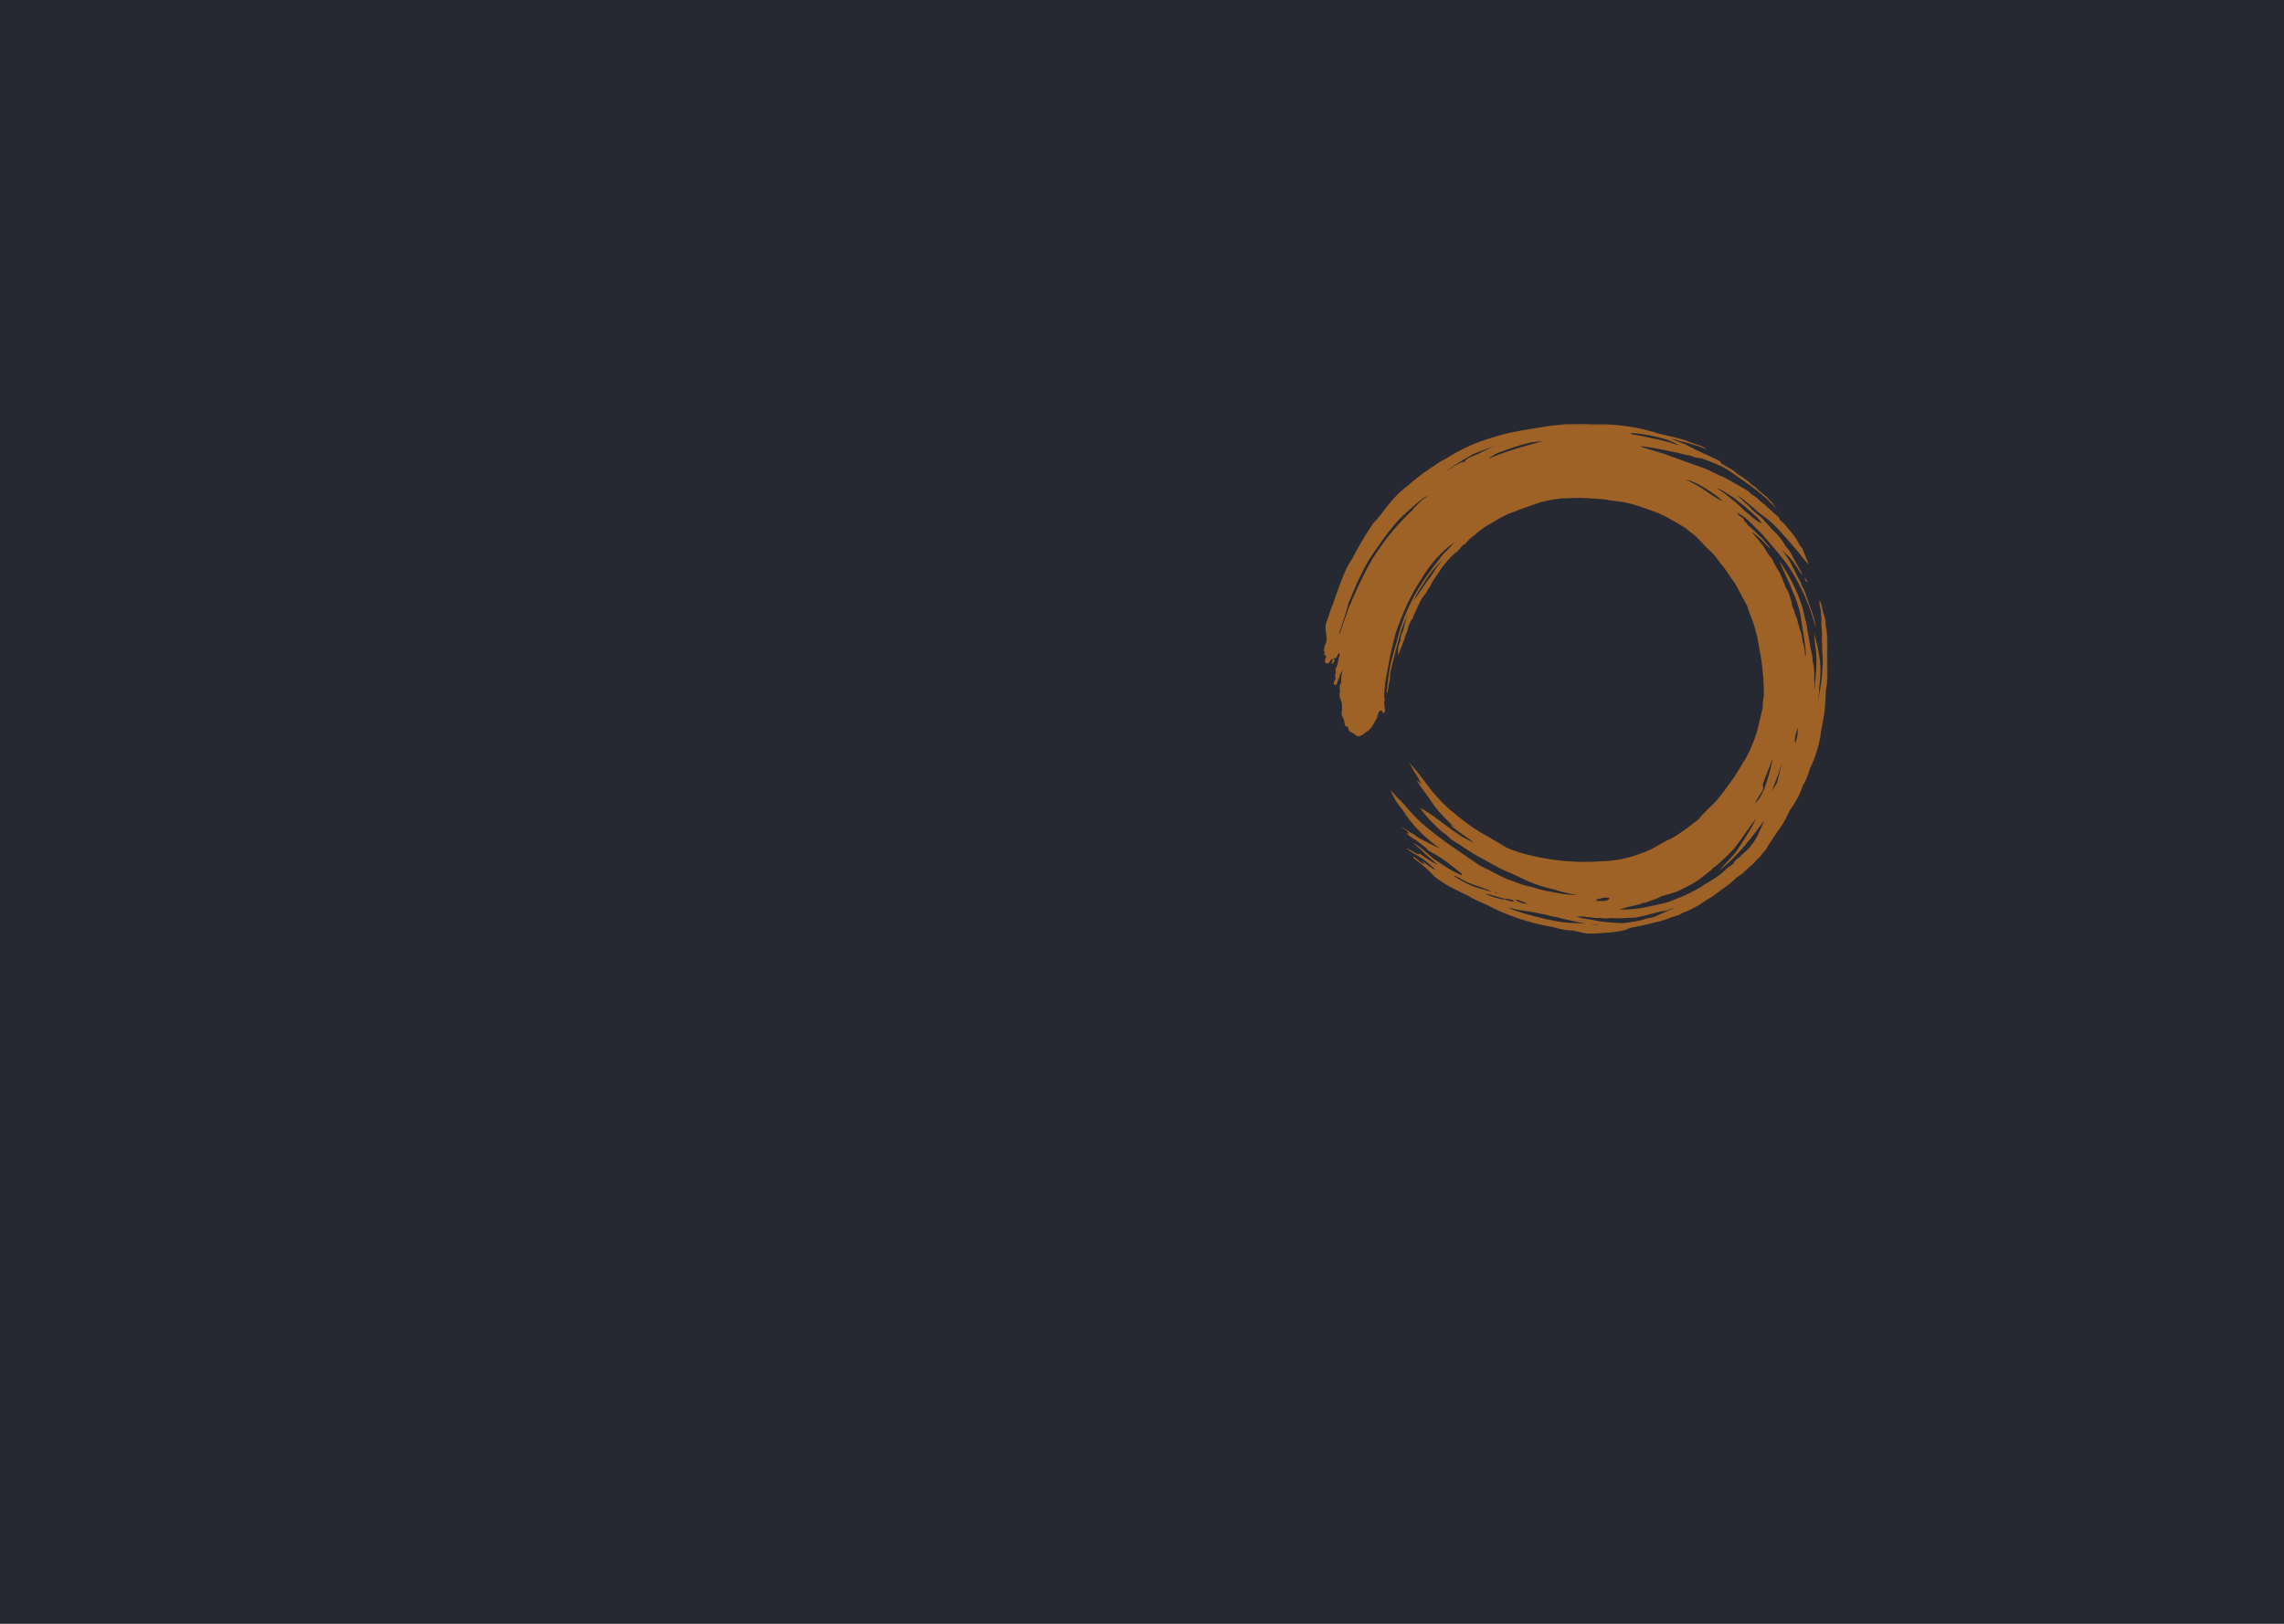 <svg width="1440" height="1024" viewBox="0 0 1440 1024" fill="none" xmlns="http://www.w3.org/2000/svg">
<rect width="1440" height="1024" fill="#272932"/>
<g clip-path="url(#clip0_11_7)">
<path d="M1137.53 364.321C1138.12 365.265 1138.29 366.51 1139.22 367.13C1139.34 366.706 1139.54 366.461 1139.15 366.072C1138.66 365.367 1138.38 364.599 1137.53 364.321Z" fill="#D17A22" fill-opacity="0.7"/>
<path d="M1122.7 323.535C1122.49 323.34 1122.29 323.147 1122.08 322.951C1122.04 323.001 1122 323.048 1121.96 323.097C1122.06 323.224 1122.16 323.351 1122.3 323.521C1122.47 323.555 1122.58 323.546 1122.7 323.535Z" fill="#D17A22" fill-opacity="0.7"/>
<mask id="mask0_11_7" style="mask-type:luminance" maskUnits="userSpaceOnUse" x="834" y="267" width="319" height="323">
<path d="M834.4 267.238H1152.36V589.228H834.4V267.238Z" fill="white"/>
</mask>
<g mask="url(#mask0_11_7)">
<path d="M1152.24 424.551C1152.24 422.615 1152.24 420.676 1152.23 418.738C1152.24 416.402 1152.22 414.067 1152.08 411.735C1152.33 407.524 1152.3 403.3 1151.83 399.109C1151.73 396.848 1150.75 394.675 1150.98 392.415C1151.04 390.385 1149.94 388.446 1149.58 386.48C1148.69 383.79 1148.63 380.785 1147.08 378.373C1147.03 380.824 1147.57 383.209 1148.06 385.599C1148.04 386.243 1148.04 386.888 1148.09 387.529C1148.15 387.953 1148.21 388.311 1148.26 388.631C1148.29 389.077 1148.33 389.523 1148.38 389.966C1148.3 391.726 1148.36 393.48 1148.43 395.256C1148.49 396.873 1148.57 398.489 1148.75 400.097C1148.64 402.196 1148.61 404.291 1148.8 406.387C1148.8 406.439 1148.81 406.489 1148.81 406.538C1148.81 406.756 1148.81 406.965 1148.8 407.131C1148.76 408.452 1148.83 409.771 1148.91 411.093C1149.25 414.414 1149.27 417.686 1149.05 421.001C1148.92 427.233 1147.79 433.341 1146.64 439.451C1146.66 439.928 1146.39 440.784 1146.14 441.624C1146.43 439.897 1146.69 438.168 1146.8 436.422C1146.85 435.67 1146.87 434.921 1146.88 434.17C1147.01 433.22 1147.13 432.297 1147.23 431.562C1147.49 428.367 1147.75 425.168 1147.75 421.959C1147.72 418.162 1147.12 414.398 1146.52 410.658C1146.43 410.267 1146.35 409.879 1146.26 409.488C1146.04 408.265 1145.77 407.051 1145.44 405.853C1145.45 405.916 1145.45 405.979 1145.46 406.043C1144.95 403.854 1144.41 401.667 1143.9 399.478C1143.94 402.091 1144.18 404.696 1144.47 407.29C1144.64 408.491 1144.82 409.636 1144.99 410.752C1145.2 413.963 1145.34 417.179 1145.17 420.401C1144.97 425.214 1144.39 430.003 1143.97 434.8C1143.97 434.841 1143.96 434.883 1143.96 434.924C1143.92 434.528 1143.87 434.137 1143.81 433.743C1143.89 432.98 1143.96 432.181 1144 431.209C1143.98 429.827 1143.91 428.447 1143.8 427.073C1143.91 425.074 1143.9 423.072 1143.64 421.084C1143.59 419.723 1143.22 418.421 1142.84 417.127C1142.79 416.014 1142.73 414.902 1142.58 413.8C1142.4 412.745 1142.16 411.705 1141.87 410.675C1141.84 410.427 1141.8 410.182 1141.77 409.934C1141.61 409.127 1141.43 408.32 1141.25 407.519C1140.89 404.509 1140.4 401.485 1139.74 398.704C1139.25 395.873 1138.98 392.935 1138.07 390.159C1137.35 387.7 1137.08 385.123 1136.23 382.628C1133.05 372.29 1127.88 362.58 1121.88 353.614C1124.18 359.912 1127.6 365.874 1129.92 372.117C1129.84 372.015 1129.76 371.916 1129.68 371.814C1132.62 377.922 1134.73 384.459 1135.66 391.206C1136.67 398.886 1138.48 406.205 1138.54 413.916C1138.38 413.547 1138.2 413.186 1138.02 412.828C1138.01 411.437 1137.86 410.044 1137.57 408.681C1137.36 407.61 1137.44 407.502 1137.19 406.505C1136.85 405.426 1136.61 405.2 1136.45 404.283C1136.33 403.113 1136.21 401.857 1135.78 399.916C1135.49 398.806 1135.11 397.746 1134.67 396.702C1134.62 396.308 1134.55 395.898 1134.45 395.507C1134.24 394.507 1133.92 393.91 1133.66 393.227C1133.55 392.629 1133.44 392.035 1133.3 391.445C1132.89 389.71 1132.6 389.407 1132.04 387.876C1132.04 387.882 1131.73 387.07 1131.55 386.557C1131.41 386.012 1131.31 385.459 1131.09 384.935C1130.85 384.178 1130.41 383.503 1130.12 382.768C1130.1 382.73 1130.07 382.666 1130.05 382.619C1130.04 382.592 1130.03 382.564 1130.02 382.537C1130.01 382.468 1130 382.383 1129.98 382.275C1129.87 381.818 1129.93 382.058 1129.83 381.477C1129.78 381.281 1129.79 381.143 1129.64 380.615C1129.56 380.18 1129.51 379.736 1129.4 379.304C1129.26 378.544 1129 377.814 1128.72 377.098C1128.48 376.476 1128.33 375.82 1128.15 375.182C1127.88 374.389 1127.56 373.615 1127.22 372.852C1126.84 372.037 1126.37 371.269 1125.88 370.519C1125.79 370.266 1125.7 370.016 1125.6 369.77C1125.39 369.261 1125.36 369.11 1125.15 368.644C1124.84 367.936 1124.62 367.141 1124.12 366.122C1123.94 365.667 1123.96 365.673 1123.71 365.006C1123.42 364.329 1123.1 363.674 1122.81 363.002C1122.79 362.952 1122.63 362.536 1122.59 362.423C1122.43 361.966 1122.24 361.52 1122.02 361.085C1121.64 360.388 1121.22 359.714 1120.78 359.056C1120.61 358.706 1120.4 358.37 1120.16 358.067C1120.13 358.034 1120.11 358.009 1120.1 357.995C1120.09 357.987 1120.08 357.976 1120.07 357.965C1119.78 357.519 1119.55 357.037 1119.27 356.583C1118.86 355.927 1118.6 355.2 1118.23 354.523C1117.98 353.945 1117.75 353.355 1117.4 352.827C1116.9 352.003 1116.36 351.205 1115.68 350.525C1115.26 349.905 1114.82 349.302 1114.33 348.74C1114.23 348.578 1114.13 348.415 1114.03 348.25C1113.19 346.735 1112.4 345.171 1111.29 343.827C1111.08 343.566 1110.86 343.324 1110.62 343.089C1110.15 342.478 1109.45 341.539 1108.81 340.702C1108.21 340 1107.6 339.306 1106.99 338.617C1106.22 337.596 1105.39 336.618 1104.53 335.668C1104.5 335.561 1104.46 335.456 1104.43 335.346C1108.99 338.392 1112.11 342.112 1115.84 345.896C1115.77 344.571 1114.69 343.871 1113.91 342.955C1112.88 341.776 1111.9 340.545 1110.83 339.41C1108.77 337.34 1106.6 335.376 1104.52 333.316C1103.34 332.185 1101.81 331.394 1101.11 329.783C1100.59 329.224 1099.74 328.938 1099.65 328.04C1099.38 326.641 1097.94 326.146 1096.87 325.424C1096.2 324.65 1095.47 323.912 1094.72 323.205C1100.47 325.416 1104.3 330.461 1108.63 334.578C1110.47 336.037 1111.95 337.899 1113.45 339.724C1118.94 346.204 1124.71 352.477 1129.27 359.689C1132.58 364.993 1135.51 370.525 1138.01 376.236C1138.5 377.627 1139.01 378.96 1139.51 380.127C1139.7 380.549 1139.96 381.05 1140.16 381.457C1142.02 386.276 1143.6 391.206 1144.88 396.228C1144.34 391.027 1142.68 386.089 1140.68 381.298C1140.54 380.799 1140.36 380.312 1140.2 379.816C1139.84 378.461 1139.36 377.148 1138.81 375.865C1138.77 375.754 1138.74 375.644 1138.7 375.537C1138.31 374.38 1137.94 373.218 1137.44 372.108C1137.34 371.894 1137.24 371.684 1137.14 371.475C1136.77 370.597 1136.33 369.748 1135.83 368.928C1135.77 368.669 1135.7 368.413 1135.63 368.157C1135.14 366.854 1134.47 365.634 1133.69 364.481C1133.65 364.384 1133.62 364.291 1133.58 364.197C1133.48 363.974 1133.37 363.754 1133.25 363.536C1133.25 363.528 1133.25 363.522 1133.25 363.514C1132.84 362.669 1132.41 361.834 1132 360.992C1131.52 360.121 1131.18 359.193 1130.68 358.34C1130.51 358.056 1130.33 357.778 1130.15 357.5C1129.72 356.511 1129.19 355.352 1128.63 354.333C1128 353.176 1127.2 352.127 1126.47 351.034C1125.92 350.235 1125.37 349.44 1124.81 348.646C1124.56 348.198 1124.32 347.752 1124.07 347.308C1125.02 348.479 1126.13 349.528 1127.31 350.472C1127.46 350.648 1127.67 350.797 1127.82 350.976C1128.91 352.281 1130.09 353.529 1131.06 354.92C1132.95 357.533 1134.41 360.463 1136.45 362.969C1135.34 359.436 1132.99 356.396 1131.37 353.063C1131.19 352.777 1131.01 352.491 1130.82 352.202C1130.65 351.808 1130.44 351.431 1130.25 351.051C1129.96 350.395 1129.64 349.759 1129.24 349.17C1129.19 349.095 1129.14 349.024 1129.09 348.952C1128.8 348.366 1128.47 347.793 1128.12 347.237C1127.66 346.587 1127.14 345.995 1126.57 345.441C1126.33 345.089 1126.08 344.731 1125.83 344.397C1125.7 344.158 1125.55 343.932 1125.34 343.737C1125.3 343.676 1125.25 343.618 1125.19 343.56C1124.78 342.817 1124.36 342.079 1123.91 341.355C1123.37 340.595 1123.21 340.421 1122.71 339.763C1122.1 338.995 1121.58 338.24 1120.71 337.274C1119.58 336.125 1118.45 334.98 1117.33 333.812C1117.06 333.531 1116.78 333.27 1116.48 333.016C1116.25 332.683 1116.02 332.361 1115.79 332.055C1114.88 331.025 1113.91 330.056 1112.91 329.111C1112.63 328.72 1112.35 328.335 1112.04 327.96C1110.73 326.457 1109.16 325.212 1107.61 323.956C1106.73 323.224 1105.85 322.475 1104.96 321.74C1103.41 319.771 1101.55 318.165 1099.62 316.634C1098.29 314.946 1096.61 313.569 1095.07 312.08C1098.55 314.249 1101.54 317.119 1104.79 319.617C1107.55 322.169 1110.36 324.628 1113.52 326.666C1120.2 332 1125.61 338.744 1131.24 345.135C1134.46 348.627 1136.82 352.645 1140.37 355.845C1138.98 352.48 1137.53 349.101 1136.23 345.681C1135.43 344.772 1134.73 343.885 1134.12 342.82C1132.41 339.361 1130.08 336.379 1127.53 333.498C1126.1 331.802 1124.85 329.943 1122.96 328.665C1121.59 327.922 1122.33 326.958 1121.35 326.159C1117.5 322.849 1113.93 319.259 1109.98 316.097C1109.97 316.136 1109.96 316.177 1109.96 316.216C1109.7 316.004 1109.35 315.885 1109.42 315.577C1108.38 314.475 1107.2 313.578 1105.96 312.721C1104.97 312.115 1103.78 311.771 1103.27 310.551C1101.98 309.563 1100.55 308.61 1099.12 307.853C1094.86 305.517 1090.7 302.893 1086.36 300.734C1081.68 299.032 1077.61 296.13 1072.8 294.742C1064.79 291.906 1056.83 288.926 1048.81 286.084C1044.58 284.707 1040.29 283.518 1036.03 282.24C1035.92 282.193 1035.8 282.155 1035.67 282.124C1035.5 282.042 1035.32 281.962 1035.14 281.896C1035.12 281.887 1035.1 281.882 1035.08 281.876C1034.71 281.736 1034.33 281.615 1033.94 281.524C1033.92 281.499 1033.89 281.474 1033.86 281.447C1033.94 281.447 1034.02 281.45 1034.1 281.45C1034.82 281.51 1035.55 281.56 1036.27 281.585C1037.33 281.786 1038.41 281.876 1039.48 282.028C1045.62 282.923 1051.67 284.432 1057.78 285.506C1060.27 286.087 1062.68 287.034 1065.27 287.205C1066.95 287.596 1068.64 288.582 1070.36 288.725C1071.69 288.821 1072.92 289.058 1074.14 289.565C1077.23 290.62 1080.27 291.817 1083.25 293.164C1089.26 295.53 1094.2 299.902 1099.59 303.391C1106.82 308.577 1114.1 313.98 1119.83 320.831C1119.82 320.834 1119.84 320.768 1119.85 320.724C1118.84 319.526 1117.92 318.157 1117.16 316.761C1115.61 315.56 1114.63 313.806 1112.98 312.68C1111.55 311.482 1110.09 310.32 1108.65 309.127C1107.47 308.131 1106.68 306.787 1105.19 306.198C1104.08 305.647 1103.32 304.529 1102.45 303.7C1100.83 302.524 1099.14 301.445 1097.53 300.258C1096.23 299.308 1094.69 298.688 1093.71 297.325C1091.24 295.653 1088.51 294.282 1085.95 292.718C1084.47 292.118 1085.23 291.385 1084.22 290.782C1079.95 288.436 1075.39 286.671 1071.02 284.506C1067.23 283.014 1063.97 280.527 1060.08 279.304C1059.12 278.944 1058.17 278.583 1057.21 278.219C1056.59 277.886 1055.97 277.578 1055.33 277.302C1055.02 277.176 1054.7 277.068 1054.38 276.964C1054.06 276.81 1053.72 276.672 1053.39 276.545C1053.39 276.545 1053.39 276.545 1053.4 276.545C1053.69 276.611 1054 276.675 1054.28 276.727C1054.43 276.763 1054.59 276.801 1054.74 276.843C1055.05 276.92 1055.36 276.997 1055.67 277.074C1056.02 277.179 1056.37 277.283 1056.72 277.377C1057.47 277.627 1057.92 277.746 1058.32 277.925C1058.97 278.107 1059.62 278.269 1060.26 278.465C1060.49 278.52 1060.73 278.558 1060.97 278.588C1060.96 278.588 1060.97 278.591 1061 278.597C1061.03 278.608 1061.03 278.608 1061.01 278.599C1061.14 278.649 1061.27 278.677 1061.41 278.696C1061.41 278.699 1061.42 278.699 1061.44 278.701C1061.67 278.77 1061.91 278.806 1062.14 278.88C1062.64 278.944 1063.12 279.081 1063.6 279.222C1064.08 279.335 1064.56 279.503 1065.04 279.618C1065.27 279.657 1065.4 279.745 1065.52 279.786C1065.79 279.899 1066 280.007 1066.41 280.122C1066.75 280.227 1067.1 280.326 1067.44 280.442C1067.24 280.326 1067.05 280.183 1066.84 280.075C1067.32 280.252 1067.8 280.422 1068.28 280.593C1071.1 281.265 1073.25 282.358 1076.06 283.405C1073.16 280.712 1068.49 280.175 1064.89 278.591C1059.56 276.347 1053.85 275.43 1048.27 273.987C1047.66 273.838 1047.04 273.725 1046.42 273.615C1046.25 273.555 1046.08 273.5 1045.9 273.444C1045.58 273.348 1045.25 273.271 1044.92 273.208C1044.25 272.935 1043.55 272.673 1042.78 272.442C1042.63 272.395 1042.47 272.351 1042.32 272.315C1042.3 272.31 1042.28 272.304 1042.25 272.299C1042.23 272.293 1042.18 272.28 1042.11 272.266C1041.94 272.225 1041.77 272.194 1041.6 272.164C1041.41 272.112 1041.22 272.065 1041.03 272.029C1041.02 272.029 1041.02 272.024 1041.02 272.024C1040.4 271.897 1039.76 271.754 1039.17 271.506C1038.95 271.476 1038.75 271.437 1038.56 271.382C1033.08 269.765 1027.45 268.986 1021.79 268.325C1015.95 267.474 1010.09 267.439 1004.21 267.587C1004.03 267.568 1003.85 267.549 1003.67 267.532C1000.91 267.348 998.143 267.24 995.378 267.419C992.859 267.417 990.341 267.389 987.825 267.425C986.509 267.422 985.205 267.62 983.905 267.813C983.153 267.934 982.7 267.94 981.634 268.077C980.264 268.27 978.877 268.336 977.503 268.501C975.169 268.884 972.84 269.289 970.5 269.644C966.668 270.264 962.815 270.76 959.008 271.514C958.643 271.594 958.278 271.682 957.913 271.767C951.851 272.795 945.886 274.191 940.481 276.088C930.283 279.002 920.78 283.369 911.972 289.042C911.214 289.433 910.464 289.838 909.711 290.242C907.855 291.223 906.05 292.31 904.422 293.643C904.378 293.676 904.339 293.709 904.298 293.742C903.068 294.472 901.826 295.188 900.686 296.061C900.45 296.215 900.211 296.372 899.978 296.532C897.646 298.11 895.358 299.754 893.216 301.582C892.746 301.929 892.167 302.381 891.552 302.876C891.442 302.956 891.326 303.036 891.217 303.116C890.931 303.361 890.648 303.606 890.365 303.854C889.673 304.427 888.986 305.011 888.393 305.523C888.528 305.435 888.66 305.349 888.794 305.261C888.555 305.479 888.319 305.696 888.083 305.917C887.111 306.586 886.179 307.321 885.276 308.087C879.094 312.994 874.46 319.377 869.747 325.625C869.184 326.118 868.583 326.724 868.16 327.393C867.811 327.933 866.405 329.023 865.792 330.039C865.177 330.97 864.515 331.871 863.892 332.796C863.603 333.239 863.359 333.71 863.095 334.167C862.862 334.528 862.604 334.872 862.378 335.239C861.755 336.337 860.989 337.345 860.313 338.411C860.058 338.84 859.868 339.306 859.604 339.73C859.31 340.281 858.964 340.804 858.618 341.322C858.374 341.806 858.075 342.258 857.808 342.731C857.476 343.255 857.185 343.805 856.877 344.345C856.487 344.984 856.092 345.623 855.732 346.281C855.498 346.76 855.237 347.228 855.015 347.716C855.009 347.729 855.004 347.749 854.996 347.763C854.864 347.983 854.732 348.206 854.606 348.429C854.089 349.387 853.529 350.321 853.095 351.32C853.065 351.395 853.035 351.469 853.004 351.541C851.499 353.79 850.101 356.12 848.844 358.565C845.702 365.728 843.021 373.069 840.555 380.494C838.844 384.137 837.748 388.738 836.179 392.638C834.556 396.391 837.951 403.107 835.421 406.505C835.064 407.654 834.812 408.882 834.51 410.058C834.466 410.248 834.463 410.6 834.554 410.644C835.718 411.228 834.51 412.2 834.853 413.406C836.591 412.9 836.166 414.406 835.658 415.32C835.067 416.21 835.361 417.091 835.652 417.961C835.699 418.112 835.949 418.256 836.127 418.294C838.643 418.98 838.215 415.857 840.057 415.474C840.75 416.576 839.192 417.587 839.742 418.636C840.437 418.74 840.64 417.639 841.087 417.251C842.032 416.265 840.832 416.204 840.903 415.254C840.914 415.163 841.299 415.012 841.45 415.067C843.059 415.48 842.999 412.321 844.419 411.974C845.009 413.101 844.087 414.389 843.958 415.571C843.362 417.016 843.4 420.109 842.348 420.952C842.17 421.067 842.008 421.362 842.008 421.574C841.966 422.607 842.343 423.771 842.073 424.766C841.741 425.446 841.727 426.137 841.9 426.812C842.126 427.696 841.906 428.442 841.472 429.188C840.859 430.08 840.34 431.653 841.818 431.956C843.26 432.143 843.103 429.529 843.746 428.621C844.238 427.679 844.537 426.701 844.749 425.702C845.262 424.705 845.787 423.719 846.276 422.714C846.311 422.708 846.347 422.706 846.383 422.706C846.377 422.783 846.372 422.86 846.366 422.937C845.91 424.666 845.6 426.448 845.572 428.238C845.567 428.959 845.583 429.678 845.614 430.397C845.062 431.611 844.433 431.939 844.71 434.043C844.537 434.808 844.666 435.252 844.924 435.544C844.595 436.612 844.455 437.736 844.567 438.851C844.628 439.729 845.034 440.514 845.32 441.329C845.622 442.098 845.825 442.891 846.012 443.692C846.026 444.069 846.045 444.444 846.067 444.821C846.086 445.733 846.078 446.65 846.141 447.564C846.135 447.919 846.103 448.269 846.006 448.602C845.144 451.141 847.418 452.909 847.564 455.258C848.053 459.788 849.621 457.094 849.959 458.915C850.535 462.715 852.329 461.013 854.82 463.742C857.767 465.639 860.11 462.12 862.496 460.856C865.29 458.951 866.306 455.417 868.176 452.711C868.498 451.78 868.627 450.744 868.907 449.792C869.107 449.021 869.56 448.473 870.329 448.205C871.494 447.613 871.598 448.993 871.983 449.736C874.177 449.461 872.702 445.512 872.768 443.998C872.398 442.888 873.205 441.886 873.059 440.834C872.625 439.829 872.719 438.826 872.755 437.766C873.007 429.375 875.215 421.186 876.591 412.927C878.047 406.971 879.157 400.918 881.346 395.163C885.295 384.85 889.67 374.658 895.891 365.488C901.368 356.343 908.245 347.931 917.119 341.966C914.782 344.213 912.925 346.782 910.459 348.853C910.404 349.051 910.324 349.131 910.162 349.117C901.373 360.256 892.672 371.85 887.135 385.128C882.991 394.023 880.931 403.625 878.259 413.024C875.861 420.83 875.075 428.924 874.169 436.995C874.26 437.006 874.353 437.014 874.449 437.025C875.342 434.93 875.295 432.589 875.828 430.416C876.19 429.494 876.287 428.563 876.306 427.594C876.352 425.404 876.627 423.256 877.242 421.139C878.401 416.039 879.895 411.027 881.098 405.935C882.744 399.996 884.262 393.918 887.267 388.499C887.284 388.518 887.297 388.534 887.308 388.554C886.265 391.156 885.441 393.855 884.933 396.614C884.378 398.963 882.697 401.014 882.969 403.52C882.752 404.735 882.038 405.894 881.711 407.097C881.326 409.091 881.524 411.157 881.258 413.175C883.172 410.005 884.004 406.337 885.518 402.972C885.496 401.904 886.039 400.761 886.454 399.861C887.262 398.162 887.671 396.317 888.157 394.513C888.717 392.855 889.744 391.332 890.645 389.818C892.285 385.662 894.213 381.645 896.256 377.687C897.245 376.118 898.682 374.766 899.582 373.149C899.761 372.307 900.464 371.566 900.956 370.894C901.991 369.476 902.521 367.733 903.496 366.27C905.056 363.638 907.058 361.314 908.58 358.645C911.096 355.151 913.966 351.871 917.138 348.958C918.352 348.165 919.475 347.336 920.286 346.105C921.071 345.232 922.263 343.414 923.595 343.191C925.38 340.908 927.566 338.918 929.942 337.246C933.488 333.826 937.671 331.257 941.983 328.93C942.826 328.448 943.639 327.916 944.438 327.363C946.523 326.314 948.599 325.242 950.662 324.152C950.695 324.138 950.725 324.127 950.758 324.116C951.947 323.689 953.153 323.315 954.32 322.833C956.938 321.781 959.582 320.817 962.238 319.873C964.801 318.978 967.333 317.978 969.929 317.188C970.755 316.923 971.582 316.667 972.409 316.414C972.711 316.386 973.013 316.364 973.312 316.345C976.918 315.114 980.714 314.963 984.408 314.266C985.553 314.249 986.696 314.244 987.844 314.244C993.419 313.823 999.028 313.949 1004.6 314.417C1004.83 314.428 1005.05 314.437 1005.28 314.445C1008.72 314.596 1012.15 314.897 1015.5 315.624C1016.66 315.731 1017.82 315.869 1018.98 316.031C1019.82 316.125 1020.66 316.221 1021.49 316.323C1028.88 317.383 1035.86 320.038 1042.84 322.582C1046.83 323.981 1050.48 325.796 1054.07 327.993C1057.17 329.478 1059.97 331.485 1062.97 333.137C1064.78 334.919 1066.96 336.591 1068.99 337.987C1069.32 338.361 1069.65 338.739 1069.97 339.119C1072.1 341.027 1074 343.169 1075.88 345.323C1078.13 347.308 1080.31 349.36 1082.16 351.736C1082.96 352.766 1083.71 353.832 1084.44 354.914C1087.03 357.949 1089.36 361.217 1091.46 364.626C1092.28 365.698 1093.08 366.769 1093.87 367.843C1095.55 370.787 1097.09 373.807 1098.66 376.809C1099.36 377.974 1100.01 379.172 1100.59 380.403C1100.95 381.066 1101.32 381.73 1101.7 382.388C1101.8 382.815 1101.9 383.239 1102.01 383.66C1102.35 384.453 1102.64 385.266 1102.84 386.095C1103.1 386.739 1103.35 387.386 1103.6 388.036C1103.73 388.35 1103.86 388.667 1103.99 388.986C1104.04 389.11 1104.1 389.234 1104.15 389.361C1104.38 389.92 1104.59 390.484 1104.78 391.054C1106.94 396.895 1108.38 403.003 1109.21 409.185C1109.66 411.289 1110.05 413.409 1110.38 415.538C1110.4 415.631 1110.41 415.722 1110.43 415.813C1110.44 415.863 1110.44 415.907 1110.44 415.956C1110.97 419.418 1111.34 422.904 1111.6 426.401C1111.66 426.861 1111.72 427.318 1111.78 427.773C1111.77 428.065 1111.76 428.354 1111.76 428.646C1111.95 431.832 1112.05 435.02 1112.1 438.207C1111.78 440.096 1111.54 441.998 1111.41 443.91C1111.34 444.953 1111.27 445.997 1111.21 447.038C1111.1 447.404 1111 447.768 1110.91 448.139C1109.76 452.482 1108.93 456.907 1107.75 461.242C1107.18 463.056 1106.6 464.877 1105.99 466.655C1105.06 468.839 1104.14 470.965 1103.21 473.212C1103.02 473.617 1102.82 474.022 1102.63 474.424C1102.05 475.542 1101.47 476.665 1100.9 477.792C1099.63 479.956 1098.31 482.093 1096.99 484.224C1095.66 486.295 1094.42 488.416 1093.12 490.503C1092.54 491.257 1091.96 492.012 1091.38 492.766C1090.26 494.377 1089.14 495.986 1087.96 497.553C1087.7 497.922 1087.42 498.288 1087.15 498.657C1086.08 500.036 1085.01 501.411 1083.93 502.785C1083.37 503.459 1082.82 504.139 1082.28 504.825C1082.13 505.004 1081.98 505.186 1081.83 505.368C1077.96 509.124 1074.04 512.825 1070.55 516.964C1065.18 521.103 1059.9 525.335 1053.96 528.642C1049.16 530.628 1044.91 533.679 1040.24 535.898C1030.8 540.087 1020.68 542.904 1010.3 543.108C994.979 544.228 979.536 543.014 964.559 539.343C959.56 538.236 954.801 536.625 950.033 534.623C947.306 533.125 944.751 531.335 941.997 529.887C938.05 527.34 933.785 525.332 929.904 522.68C924.35 519.153 919.415 514.807 914.251 510.757C910.354 507.309 906.789 503.495 903.364 499.582C898.964 493.934 894.641 487.656 889.731 482.319C889.736 482.33 889.742 482.341 889.747 482.355C889.379 481.931 888.97 481.539 888.602 481.115C890.673 484.902 892.815 488.663 895.13 492.304C894.886 492.009 894.647 491.712 894.413 491.409C894.998 492.466 895.636 493.491 896.303 494.496C895.833 494.055 895.268 493.681 894.801 493.226C894.825 493.259 894.85 493.292 894.875 493.326C894.131 492.744 893.565 492.359 893.018 491.888C895.655 496.264 898.901 500.268 901.76 504.47C905.866 511.043 911.491 516.515 917.105 521.807C916.07 521.207 915.056 520.571 914.065 519.905C914.337 520.326 914.985 520.596 915.067 521.1C919.75 524.581 924.584 527.813 929.234 531.352C916.616 526.274 907.182 515.606 895.32 509.446C899.028 515.014 903.776 519.682 908.712 524.151C909.69 524.916 910.692 525.643 911.714 526.332C911.895 526.527 912.079 526.72 912.268 526.907C913.403 528.001 914.529 529.121 915.864 529.975C917.187 530.771 918.465 531.649 919.813 532.404C919.835 532.418 919.857 532.426 919.876 532.44C920.508 532.831 921.129 533.236 921.752 533.64C922.161 533.943 922.573 534.235 922.999 534.513C923.658 534.957 924.326 535.392 925.007 535.802C927.838 537.688 930.687 539.542 933.757 541.026C936.929 542.89 940.244 544.548 943.428 546.376C947.259 548.648 951.546 549.929 955.493 551.991C963.186 555.874 971.206 559.225 979.69 560.867C984.23 562.579 989.091 563.304 993.716 564.411C993.518 564.441 993.323 564.466 993.125 564.493C991.024 564.325 988.929 564.072 986.825 563.94C986.358 563.921 985.99 563.89 985.652 563.849C983.763 563.491 981.84 563.094 979.821 562.736C977.8 562.365 975.768 562.042 973.757 561.607C971.241 561.002 968.769 560.236 966.284 559.517C963.461 558.754 960.546 558.278 957.822 557.188C956.649 556.722 955.474 556.265 954.29 555.83C953.384 555.491 952.502 555.095 951.571 554.839C949.816 554.401 948.808 553.754 947.017 552.889C946.613 552.688 946.21 552.503 945.803 552.319C941.53 550.108 937.256 547.896 932.914 545.817C932.958 545.828 933.002 545.842 933.046 545.853C920.61 537.33 907.745 529.094 896.416 519.112C892.354 515.521 888.775 511.486 885.29 507.348C882.557 504.335 879.36 501.749 877.045 498.373C877.231 498.797 877.429 499.213 877.632 499.626C877.273 499.257 876.979 498.715 876.718 498.373C876.8 498.563 876.883 498.756 876.965 498.951C876.938 498.924 876.907 498.894 876.883 498.866C877.24 499.442 877.429 500.113 877.739 500.717C877.728 500.703 877.718 500.692 877.704 500.681C878.033 501.306 878.357 501.931 878.723 502.54C878.712 502.523 878.701 502.509 878.69 502.493C880.549 506.725 884.081 509.842 886.342 513.816C892.051 522.182 899.593 529.19 907.803 535.05C903.263 533.092 898.92 530.705 894.526 528.444C892.873 527.483 891.598 525.985 889.742 525.338C887.882 524.28 886.21 522.664 884.227 521.945C884.191 522.033 884.158 522.121 884.125 522.21C885.71 522.961 887.174 523.812 888.157 525.319C888.292 526.351 887.201 525.572 886.767 525.327C886.789 525.696 886.938 525.905 887.138 526.026C888.879 527.246 890.456 528.659 892.406 529.573C893.716 530.578 895.026 531.586 896.328 532.599C897.66 533.635 899.209 534.42 900.096 535.964C900.236 536.207 900.552 536.369 900.813 536.518C905.564 539.126 910.211 541.849 914.4 545.313C916.583 546.985 918.742 548.692 920.92 550.372C921.42 550.758 921.788 551.193 921.802 552.013C915.18 549.458 909.357 545.234 903.491 541.304C899.434 537.876 895.674 534.007 890.901 531.547C892.65 533.288 894.732 534.667 896.49 536.389C899.346 539.566 902.752 542.072 905.954 544.859C905.902 544.939 905.847 545.016 905.795 545.096C901.999 543.256 898.525 540.695 895.034 538.324C894.1 537.928 894.814 539.407 893.469 538.501C891.129 537.314 888.909 535.882 886.501 534.846C889.184 537.424 892.9 538.837 895.963 540.998C899.223 542.995 902.035 545.688 904.809 548.299C904.743 548.367 904.674 548.436 904.608 548.505C901.587 547.007 899.176 544.592 896.331 542.791C896.74 543.559 897.608 544.005 897.945 545.033C895.15 544.105 893.661 541.312 891.068 540.255C890.906 540.723 891.044 541.053 891.477 541.293C896.006 544.826 900.604 548.348 904.348 552.724C910.851 558.019 918.489 561.461 926.004 565.061C926.528 565.397 927.053 565.727 927.583 566.052C929.478 567.151 931.478 568.048 933.482 568.924C934.683 569.472 935.886 570.012 937.113 570.491C949.728 577.331 963.557 581.748 977.638 584.403C978.042 584.433 978.443 584.469 978.844 584.508C981.046 585.168 983.252 585.813 985.518 586.198C987.531 586.532 989.558 586.766 991.598 586.804C994.04 587.36 996.482 587.936 998.934 588.443C1004.06 589.233 1009.16 588.454 1014.28 588.052C1018.13 587.809 1021.91 587.245 1025.6 586.138C1026.1 586.052 1026.31 585.802 1026.5 585.557C1027.33 585.342 1028.16 585.122 1028.98 584.885C1028.99 584.885 1028.99 584.882 1029 584.882C1029.16 584.871 1029.32 584.857 1029.48 584.819C1029.54 584.802 1029.61 584.788 1029.68 584.775C1029.7 584.775 1029.71 584.769 1029.73 584.769C1030.71 584.659 1031.67 584.389 1032.62 584.172C1033.81 583.926 1035.02 583.734 1036.2 583.464C1037.68 583.015 1039.23 582.828 1040.71 582.362C1041.75 582.087 1042.79 581.787 1043.85 581.556C1044.92 581.294 1046.02 581.109 1047.09 580.831C1048.23 580.506 1049.33 580.074 1050.46 579.746C1051.96 579.245 1053.17 578.752 1054.18 578.383C1055.42 577.901 1056.75 577.675 1057.98 577.15C1058.84 576.778 1058.68 576.855 1059.44 576.502C1060.11 576.153 1060.75 575.74 1061.45 575.428C1062.02 575.205 1062.6 575.035 1063.16 574.776C1064.38 574.197 1064.55 574.159 1065.76 573.638C1066.36 573.338 1066.92 572.967 1067.52 572.653C1068.84 571.92 1070.27 571.375 1071.53 570.527C1072.25 570.028 1072.52 569.83 1072.91 569.541C1073.2 569.378 1073.5 569.205 1073.81 569.007C1074.23 568.729 1074.63 568.409 1075.05 568.128C1075.66 567.765 1076.28 567.398 1076.85 566.98C1077.93 566.314 1079.07 565.743 1080.11 565.008C1080.48 564.716 1080.84 564.408 1081.2 564.097C1081.45 563.984 1081.69 563.832 1081.93 563.626C1085.64 560.82 1089.59 558.322 1093.02 555.164C1093.65 554.55 1094.29 553.935 1094.92 553.319C1095.09 553.186 1095.25 553.054 1095.42 552.919C1095.91 552.765 1096.35 552.435 1096.77 552.157C1098 551.41 1099.04 550.416 1100.08 549.439C1100.74 548.833 1101.43 548.254 1102.05 547.605C1102.71 546.93 1103.43 546.327 1104.15 545.718C1104.99 545.077 1105.72 544.322 1106.42 543.529C1106.96 542.962 1107.47 542.37 1107.95 541.758C1108.28 541.513 1108.59 541.241 1108.87 540.943C1108.97 540.963 1109.06 540.979 1109.16 540.993C1110.25 539.28 1111.51 537.653 1112.95 536.215C1113.03 536.121 1113.11 536.033 1113.2 535.942C1114.2 534.111 1115.21 532.31 1116.12 531.28C1119.7 525.214 1124.54 519.896 1127.23 513.323C1127.76 512.255 1128.36 511.225 1128.98 510.211C1129.92 508.89 1130.82 507.535 1131.6 506.111C1132.16 505.219 1132.72 504.318 1133.24 503.399C1134.61 501.099 1135.63 498.285 1136.58 495.592C1137.48 493.992 1138.34 492.367 1139.07 490.682C1139.77 488.975 1140.41 487.24 1140.89 485.455C1141.01 485.067 1141.13 484.676 1141.25 484.285C1142.61 481.611 1143.78 478.844 1144.69 475.985C1145.36 474.066 1145.92 472.122 1146.41 470.153C1146.79 468.429 1147.3 466.735 1147.6 464.995C1147.85 463.58 1148.01 462.159 1148.15 460.732C1148.17 460.636 1148.2 460.542 1148.22 460.446C1148.71 458.598 1148.93 456.695 1149.28 454.82C1149.49 453.438 1149.87 452.088 1150.05 450.703C1150.39 448.814 1150.52 446.903 1150.65 444.989C1150.68 444.425 1150.7 443.857 1150.71 443.293C1150.89 442.26 1150.94 441.214 1150.97 440.167C1151.04 438.956 1151.09 437.741 1151.09 436.527C1151.1 436.138 1151.12 435.753 1151.15 435.365C1151.21 435.081 1151.28 434.797 1151.33 434.508C1151.38 434.181 1151.41 433.853 1151.45 433.522C1151.78 432.113 1152.11 430.645 1151.93 429.441C1151.99 428.786 1152.06 428.144 1152.11 427.607C1152.25 426.591 1152.24 425.57 1152.24 424.551ZM1126.34 353.309C1126.42 353.46 1126.49 353.614 1126.57 353.766C1126.48 353.611 1126.39 353.46 1126.31 353.303C1126.25 353.187 1126.2 353.08 1126.15 352.973C1126.22 353.083 1126.28 353.196 1126.34 353.309ZM1123.33 348.277C1123.39 348.407 1123.45 348.539 1123.51 348.669C1123.52 348.696 1123.52 348.721 1123.53 348.748C1123.45 348.591 1123.36 348.437 1123.28 348.28C1123.3 348.28 1123.31 348.28 1123.33 348.277ZM846.127 436.893C846.108 436.813 846.094 436.733 846.081 436.653C846.064 436.491 846.056 436.32 846.053 436.147C846.083 436.161 846.111 436.169 846.138 436.183C846.138 436.334 846.144 436.483 846.152 436.634C846.141 436.72 846.135 436.805 846.127 436.893ZM899.096 313.517C898.66 313.801 898.231 314.092 897.819 314.412C897.031 314.993 896.325 315.679 895.603 316.34C894.732 317.047 893.938 317.838 893.197 318.677C893.125 318.76 893.057 318.843 892.988 318.925C892.615 319.206 892.26 319.479 891.898 319.856C891.381 320.41 890.961 321.043 890.557 321.685C890.187 322.007 889.813 322.329 889.442 322.651C880.129 331.537 872.03 341.735 865.177 352.631C859.338 362.795 854.38 373.485 849.959 384.338C848.723 387.788 847.577 391.269 846.328 394.714C845.663 396.223 845.413 398.74 844.213 399.764C844.21 399.756 844.205 399.745 844.202 399.734C846.3 393.359 848.514 387.017 850.165 380.502C854.488 369.952 859.077 358.929 865.386 349.503C872.095 339.95 878.583 329.943 887.624 322.423C891.296 319.005 894.966 315.646 899.234 312.974C899.657 312.688 899.978 312.228 900.426 312.071C899.978 312.55 899.533 313.03 899.096 313.517ZM889.03 384.233C888.945 384.222 888.857 384.203 888.772 384.181C888.885 384.101 888.973 384.115 889.061 384.126C889.05 384.162 889.036 384.233 889.03 384.233ZM890.761 380.648C890.761 380.667 890.623 380.678 890.549 380.692C890.571 380.505 890.593 380.32 890.615 380.133C890.761 380.284 890.772 380.466 890.761 380.648ZM908.78 353.92C906.385 356.787 904.331 359.951 902.381 363.117C898.272 368.019 895.413 373.397 891.486 378.417C893.466 373.353 897.031 369.143 899.744 364.461C902.549 360.612 905.465 356.795 908.945 353.534C908.907 353.672 908.857 353.804 908.78 353.92ZM934.779 282.435C933.867 282.774 932.974 283.157 932.043 283.446C932.955 283.102 933.867 282.763 934.779 282.435ZM920.483 338.84C920.387 338.937 920.294 339.036 920.198 339.132C920.302 338.984 920.417 338.86 920.546 338.744C920.524 338.777 920.502 338.807 920.483 338.84ZM923.573 290.975C923.518 291.148 923.169 291.336 922.961 291.33C921.392 291.286 920.137 292.162 918.866 292.831C916.138 294.282 913.562 296.011 910.931 297.633C916.49 293.475 922.551 290.019 928.536 286.516C933.183 284.52 937.929 282.777 942.719 281.16C939.992 282.254 937.366 283.548 934.691 284.762C932.052 286.773 924.405 288.411 923.573 290.975ZM968.563 279.346C963.158 280.825 957.731 282.248 952.439 284.085C952.019 284.234 951.601 284.382 951.184 284.534C949.324 285.068 947.495 285.679 945.691 286.412C945.147 286.602 944.609 286.811 944.073 287.026C942.332 287.643 940.618 288.334 938.937 289.097C938.945 289.011 938.948 288.921 938.959 288.841C939.728 288.287 940.483 287.717 941.302 287.238C941.73 286.985 942.156 286.731 942.582 286.481C943.551 286.01 944.521 285.539 945.529 285.164C947.017 284.611 948.531 284.192 950.005 283.581C950.066 283.556 950.123 283.548 950.176 283.553C955.125 281.604 960.294 280.202 965.474 278.96C966.795 278.792 968.113 278.624 969.44 278.503C970.34 278.443 971.247 278.393 972.15 278.346C970.956 278.679 969.758 279.013 968.563 279.346ZM1028.03 273.268C1028.53 273.219 1029.02 273.164 1029.51 273.114C1036.86 273.712 1044.12 275.135 1051.16 277.324C1051.65 277.542 1052.14 277.738 1052.64 277.917C1052.85 278.021 1053.06 278.126 1053.28 278.222C1053.88 278.506 1054.49 278.792 1055.14 278.955C1055.66 279.227 1056.18 279.508 1056.69 279.808C1057.32 280.199 1057.97 280.555 1058.62 280.91C1056.71 280.4 1054.87 279.662 1052.98 279.109C1050.63 278.451 1048.26 277.87 1045.9 277.264C1043.04 276.727 1040.2 276.016 1037.53 275.468C1034.36 274.623 1030.86 274.615 1027.87 273.337C1027.92 273.315 1027.98 273.293 1028.03 273.268ZM1067.67 304.909C1066.06 304.036 1064.43 303.204 1062.82 302.337C1068.75 303.876 1074.07 307.01 1079.07 310.482C1081.52 312.118 1083.99 313.831 1085.96 316.034C1079.47 313.214 1074.17 307.902 1067.67 304.909ZM1087.73 311.545C1086.07 310.229 1084.21 309.161 1082.51 307.872C1084.83 308.552 1086.76 309.846 1088.77 311.149C1091 312.608 1093.3 313.82 1095.29 315.648C1097.17 317.133 1099.15 318.504 1100.91 320.109C1104.17 323.37 1108.54 326.066 1110.77 330.117C1106.72 328.401 1103.56 324.851 1100.05 322.197C1096.29 318.303 1091.88 314.773 1087.73 311.545ZM1094.05 323.463C1094.15 323.574 1094.25 323.684 1094.35 323.797C1094.23 323.709 1094.12 323.604 1094.05 323.463ZM1007.24 567.063C1009.86 566.371 1012.33 565.504 1014.92 566.443C1013.28 568.784 1009.75 568.12 1007.25 568.128C1006.86 568.117 1006.4 568.175 1006.37 567.605C1006.35 566.985 1006.93 567.189 1007.24 567.063ZM957.028 567.514C958.91 568.269 961.019 568.908 962.812 569.808C960.118 570.072 957.921 568.943 955.578 567.679C956.169 567.162 956.613 567.363 957.028 567.514ZM942.483 562.717C942.84 562.94 944.128 562.979 943.941 563.469C943.422 563.328 942.796 563.097 942.406 562.984C942.431 562.893 942.458 562.805 942.483 562.717ZM927.517 543.309C926.265 542.755 925.048 541.932 923.903 541.15C925.092 541.896 926.298 542.618 927.517 543.309ZM932.733 560.261C926.825 558.584 921.799 555.772 916.792 552.528C916.828 552.448 916.866 552.369 916.902 552.289C918.618 552.649 920.115 553.814 921.711 554.547C927.553 558.102 934.301 559.272 940.431 562.15C937.792 561.877 935.342 560.737 932.733 560.261ZM948.901 566.961C948.629 568.175 937.413 564.518 936.476 563.659C940.596 564.116 944.507 565.961 948.624 566.713C950.752 567.071 953.046 566.793 954.62 568.42C953.128 568.858 951.189 567.853 949.635 567.627C949.354 567.555 949.143 567.189 948.901 566.961ZM999.19 582.431C992.966 582.106 986.729 582.092 980.588 580.776C974.652 579.771 968.86 578.232 963.07 576.626C962.137 576.345 961.186 576.089 960.236 575.833C959.794 575.687 959.352 575.541 958.91 575.398C957.13 574.759 955.32 574.197 953.532 573.586C952.733 573.212 951.955 572.785 951.214 572.284C951.255 572.284 951.296 572.289 951.337 572.289C952.788 572.702 954.232 573.148 955.713 573.454C958.962 574.178 962.28 574.5 965.556 575.057C966.949 575.307 968.336 575.594 969.728 575.852C969.791 575.869 969.854 575.883 969.918 575.897C970.956 576.155 972.016 576.31 973.068 576.494C973.581 576.613 974.1 576.712 974.622 576.794C975.435 577.103 976.273 577.342 977.111 577.524C977.41 577.579 977.707 577.62 978.009 577.656C978.163 577.711 978.319 577.764 978.478 577.808C979.294 578.05 980.132 578.188 980.978 578.254C982.453 578.667 983.936 579.052 985.413 579.452C987.413 579.901 989.42 580.3 991.425 580.716C994.213 581.36 997.001 582.013 999.824 582.461C999.618 582.448 999.407 582.439 999.19 582.431ZM1002.62 582.811C1004.16 582.957 1005.7 583.062 1007.25 583.133C1007.43 583.158 1007.62 583.183 1007.8 583.205C1006.04 583.401 1004.38 583.095 1002.62 582.811ZM1006.82 581.699C1006.97 581.71 1007.11 581.723 1007.25 581.734C1007.54 581.803 1007.83 581.875 1008.12 581.944C1007.69 581.864 1007.26 581.784 1006.82 581.699ZM1055.33 572.705C1050.76 574.77 1047.81 575.993 1043.39 578.003C1041.64 578.799 1039.61 578.84 1037.76 579.375C1033.14 580.999 1028.04 581.55 1023.19 582.156C1019.04 582.046 1014.58 581.679 1010.51 581.255C1009.48 581.101 1008.45 580.947 1007.42 580.79C1004.17 580.052 1000.88 579.57 997.589 579.077C996.355 578.661 995.117 578.276 993.87 577.901C996.311 578.022 998.778 577.769 1001.17 578.441C1001.17 578.391 1001.18 578.345 1001.2 578.298C1003.72 578.714 1006.29 579.058 1008.85 578.876C1011.05 579.218 1013.29 579.328 1015.49 578.895C1020.48 579.454 1025.51 578.703 1030.52 578.694C1036.11 577.951 1041.48 576.084 1046.96 574.79C1048.44 574.365 1050 574.63 1051.43 574.005C1052.78 573.388 1054.15 572.887 1055.59 572.509C1055.51 572.576 1055.41 572.636 1055.33 572.705ZM1110.34 522.025C1108.6 525.999 1106.84 530.038 1103.88 533.277C1102.62 535.35 1100.4 536.89 1098.68 538.63C1098.31 538.963 1097.93 539.291 1097.56 539.613C1096.58 541.051 1094.89 541.656 1093.77 542.962C1092.69 545.498 1091.31 545.889 1089.13 547.211C1085.12 551.683 1079.94 554.753 1074.8 557.711C1074.13 558.184 1073.59 558.297 1072.98 558.958C1072.86 559.077 1072.91 559.049 1072.52 559.261C1069.37 561.31 1065.94 562.811 1062.58 564.504C1058.59 566.052 1054.56 568.037 1050.49 569.238C1040.95 571.391 1031.37 574.032 1021.52 573.468C1021.43 573.429 1021.34 573.388 1021.24 573.349C1024.65 572.386 1028.09 571.548 1031.54 570.761C1032.86 570.48 1034.2 570.315 1035.37 569.555C1035.58 569.42 1035.87 569.279 1036.09 569.318C1037.12 569.489 1037.95 569.004 1038.85 568.673C1041.76 567.718 1044.73 566.743 1047.4 565.237C1051.01 564.267 1054.61 563.224 1058.11 561.899C1061.99 559.779 1066.09 558.072 1069.77 555.599C1071.39 554.651 1072.85 553.459 1074.27 552.253C1076.14 550.568 1078.39 549.32 1080.05 547.409C1084.97 543.846 1089.15 539.357 1093.4 535.031C1098.23 528.937 1102.28 522.254 1107.18 516.226C1103.72 523.374 1099.31 529.945 1094.98 536.581C1091.61 540.913 1087.61 544.675 1084.02 548.813C1095.47 540.197 1103.93 528.623 1112.38 517.377C1111.68 518.913 1111.01 520.469 1110.34 522.025ZM1112.4 497.126C1112.35 497.327 1112.29 497.525 1112.24 497.723C1111.48 499.307 1110.79 500.923 1109.86 502.416C1108.96 503.916 1107.77 505.2 1106.57 506.756C1107.17 504.833 1108.25 503.008 1109.43 501.38C1110.42 499.819 1112.01 498.056 1111.55 496.068C1111.44 495.553 1111.39 495.033 1111.38 494.512C1111.4 494.482 1111.41 494.452 1111.42 494.422C1111.79 493.557 1112.09 492.67 1112.35 491.772C1113.16 489.955 1113.91 488.118 1114.52 486.221C1114.64 485.868 1114.75 485.513 1114.86 485.158C1116.1 483.239 1116.39 480.89 1117.39 478.835C1117.7 479.108 1117.49 479.469 1117.4 479.796C1116.19 485.709 1114.5 491.472 1112.4 497.126ZM1122.33 485.863C1121.65 488.559 1120.97 491.26 1120.19 493.931C1119.18 495.542 1118.2 497.172 1117.31 498.861C1117.66 497.354 1118.16 495.864 1118.78 494.493C1119.13 493.711 1119.42 492.901 1119.68 492.073C1119.69 492.042 1119.71 492.012 1119.72 491.982C1120.45 490.426 1120.98 488.793 1121.53 487.171C1122.13 485.359 1122.69 483.533 1123.22 481.702C1122.94 483.095 1122.66 484.483 1122.33 485.863ZM1131.94 468.564C1130.84 465.518 1132.72 462.161 1133.18 459.055C1133.85 460.479 1133.05 466.028 1131.94 468.564Z" fill="#D17A22" fill-opacity="0.7"/>
</g>
<path d="M886.514 529.242C886.75 529.297 886.989 529.352 887.175 529.377C886.936 529.264 886.745 529.182 886.553 529.1C886.539 529.149 886.528 529.193 886.514 529.242Z" fill="#D17A22" fill-opacity="0.7"/>
<path d="M1120.46 321.39C1120.34 321.263 1120.22 321.134 1120.1 321.002C1120.04 320.963 1119.97 320.925 1119.9 320.886C1120.1 321.117 1120.24 321.305 1120.38 321.484C1120.4 321.453 1120.43 321.42 1120.46 321.39Z" fill="#D17A22" fill-opacity="0.7"/>
</g>
<defs>
<clipPath id="clip0_11_7">
<rect width="502" height="355" fill="white" transform="translate(720 234)"/>
</clipPath>
</defs>
</svg>
